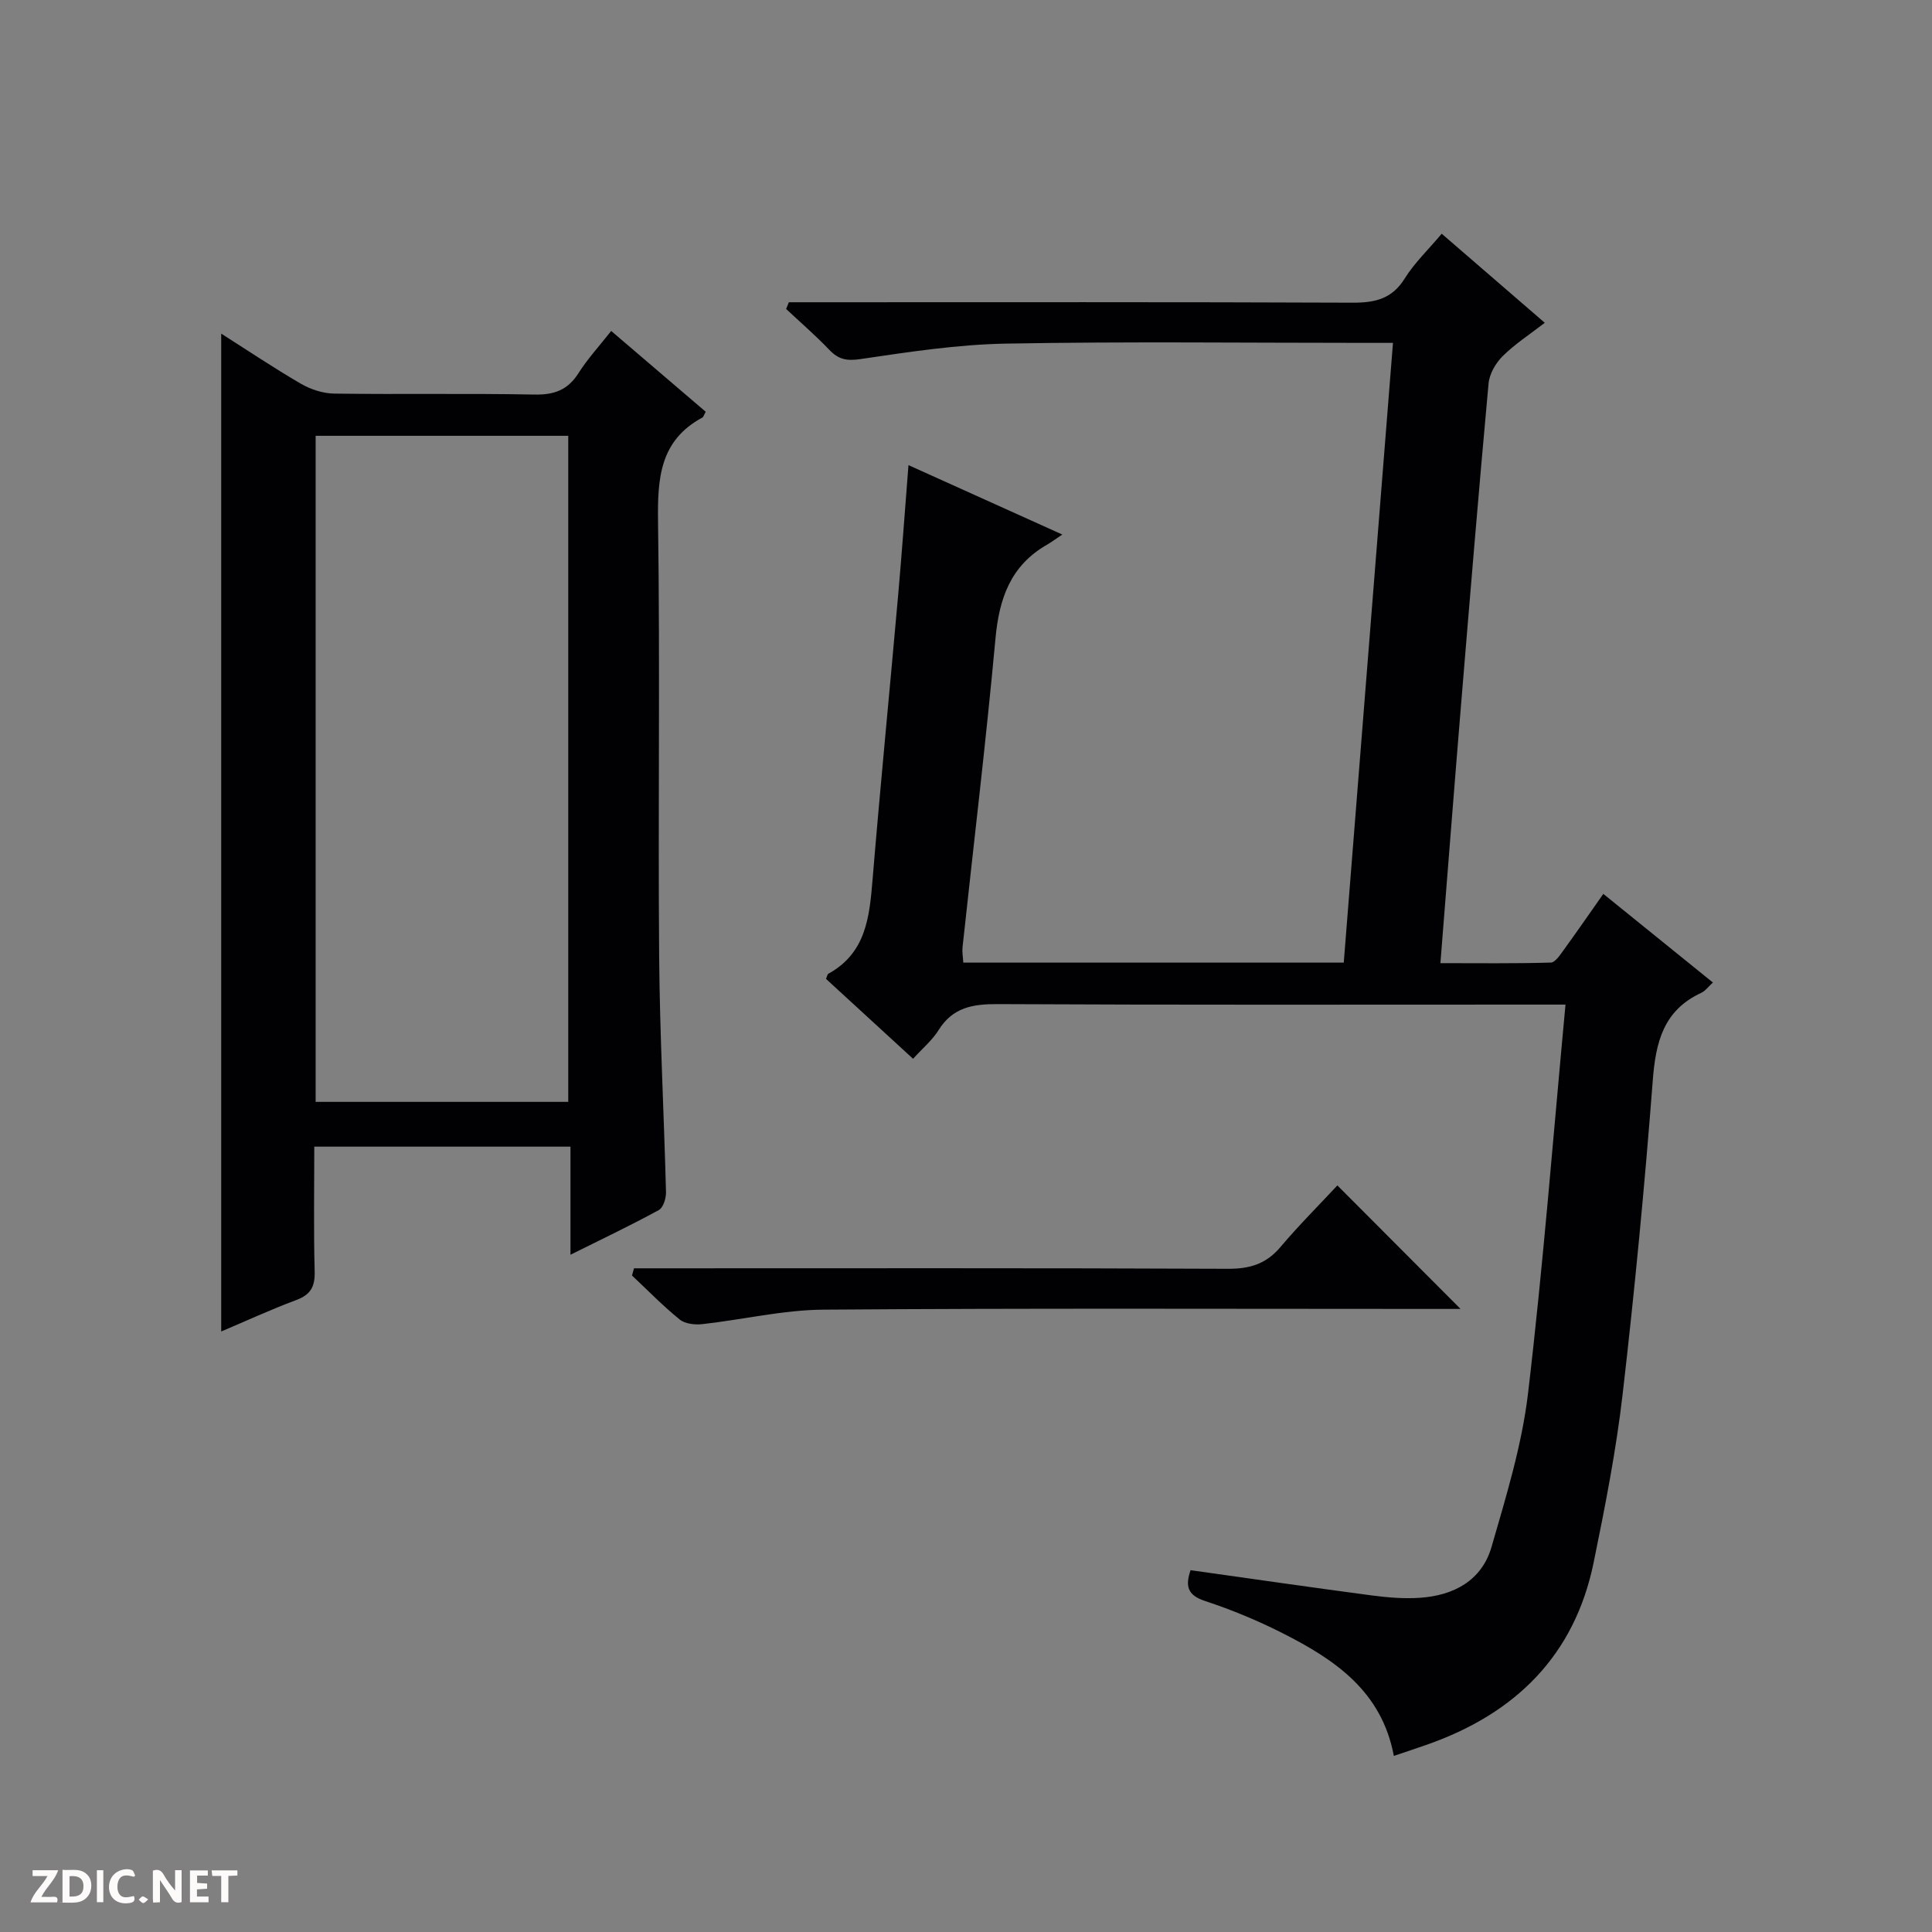 <svg enable-background="new 0 0 400 400" viewBox="0 0 400 400" xmlns="http://www.w3.org/2000/svg"><rect x="0" y="0" width="400" height="400" fill="#808080" stroke="none"/><g fill="#fcfbfa"><path d="m37.59 393.81c-.92.31-1.52.05-2-.78-.7-1.2-1.52-2.34-2.47-3.78v4.59c-.55.03-.95.05-1.41.07-.03-.37-.06-.64-.06-.91 0-1.91 0-3.81 0-5.7 1.13-.41 1.77-.03 2.29.91.62 1.11 1.38 2.14 2.31 3.19v-4.2h1.35v6.61z"/><path d="m12.94 393.88v-6.75c1.9.19 3.93-.54 5.37 1.29.8 1.01.78 2.88.03 3.97-1.37 1.97-3.4 1.51-6.4 1.49m2.45-1.22c2.04.12 2.92-.58 2.89-2.21-.03-1.51-.98-2.19-2.89-2z"/><path d="m11.81 393.87h-5.49c.68-2.18 2.47-3.48 3.51-5.45h-3.08v-1.21h5.29c-.71 2.13-2.44 3.48-3.47 5.51.86 0 1.63.04 2.39-.01.79-.05 1.14.21.85 1.16"/><path d="m39.33 393.86v-6.61h3.7v1.07h-2.22v1.52c.68.04 1.34.09 2.07.13v1.07c-.72.05-1.38.09-2.1.14v1.48h2.4v1.19h-3.85z"/><path d="m27.71 388.56c-1.15-.3-2.46-.61-3.1.64-.37.73-.41 1.93-.06 2.67.63 1.35 1.99.93 3.17.68.35.94-.01 1.32-.93 1.46-1.62.25-3.05-.27-3.76-1.48-.73-1.24-.6-3.03.31-4.17.88-1.11 2.71-1.7 4-1.16.32.13.44.74.65 1.12-.1.08-.19.16-.28.24"/><path d="m49.15 387.24v1.07c-.59.02-1.17.05-1.87.08v5.44h-1.48v-5.44h-1.85c-.05-.4-.08-.73-.13-1.15z"/><path d="m20.06 387.21h1.33v6.62h-1.33z"/><path d="m30.68 393.25c-.39.38-.8.79-1.05.76-.32-.05-.6-.45-.9-.7.26-.24.51-.64.8-.67.29-.04.62.3 1.15.61"/></g><path d="m298.49 48.39c7.25 6.27 14.04 12.13 21.34 18.44-3.13 2.42-6.18 4.39-8.7 6.89-1.46 1.44-2.76 3.68-2.94 5.68-2.06 22.5-3.92 45.02-5.78 67.54-1.42 17.21-2.75 34.43-4.19 52.47 7.76 0 15.31.1 22.86-.12.94-.03 1.96-1.64 2.72-2.68 2.63-3.62 5.17-7.31 8.15-11.54 7.64 6.18 15.07 12.19 22.69 18.35-.96.86-1.57 1.75-2.42 2.14-7.8 3.61-9.42 10.16-10.03 18.1-1.66 21.7-3.74 43.37-6.24 64.99-1.35 11.67-3.63 23.27-5.99 34.79-3.96 19.38-16.28 31.39-34.57 37.79-2.17.76-4.35 1.48-6.81 2.31-2.52-13.45-12.28-19.96-23-25.39-5.17-2.62-10.58-4.87-16.09-6.68-3.75-1.23-4.07-3.19-3-6.38 12.56 1.76 25 3.57 37.47 5.22 3.28.43 6.65.72 9.95.5 7.03-.46 12.87-3.54 14.9-10.55 3.03-10.48 6.29-21.08 7.56-31.85 3.14-26.53 5.2-53.18 7.75-80.42-3 0-4.78 0-6.56 0-36.99 0-73.98.09-110.97-.1-5.18-.03-9.34.67-12.27 5.39-1.29 2.07-3.26 3.71-5.28 5.93-6.14-5.64-12.11-11.11-18.02-16.54.22-.5.26-.95.49-1.07 7.82-4.3 8.51-11.8 9.15-19.55 1.62-19.54 3.54-39.05 5.27-58.58.78-8.76 1.4-17.53 2.16-27.17 10.53 4.75 20.65 9.32 31.85 14.37-1.51 1.01-2.32 1.62-3.19 2.12-7.53 4.31-9.89 11.13-10.65 19.43-1.96 21.34-4.53 42.62-6.82 63.93-.1.95.09 1.92.16 3.15h78.77c3.38-42.55 6.76-85.07 10.19-128.31-2.07 0-3.83 0-5.59 0-24.83 0-49.66-.3-74.48.15-10.07.18-20.15 1.72-30.15 3.2-2.87.42-4.56.1-6.47-1.9-2.83-2.97-5.95-5.66-8.95-8.47.19-.46.37-.92.56-1.39h5.68c36.99 0 73.98-.07 110.97.09 4.71.02 8.25-.77 10.9-5.07 2-3.2 4.83-5.89 7.62-9.21z" fill="#010104"/><path d="m118.11 259.78c0-7.81 0-14.89 0-22.38-17.75 0-35.1 0-53.04 0 0 8.63-.15 17.25.08 25.85.08 3.13-.82 4.79-3.81 5.91-5.4 2.01-10.64 4.44-15.54 6.51 0-68.86 0-137.54 0-206.6 5.33 3.39 10.8 7.06 16.48 10.37 2.03 1.18 4.59 2.02 6.91 2.05 13.82.19 27.65-.07 41.47.2 4.1.08 6.91-.95 9.12-4.45 1.86-2.93 4.24-5.52 6.76-8.72 6.65 5.69 13.14 11.23 19.57 16.73-.36.64-.45 1.06-.69 1.2-8.85 4.76-9.3 12.63-9.18 21.58.43 29.97-.01 59.96.23 89.94.13 16.29 1 32.57 1.42 48.85.03 1.26-.57 3.21-1.49 3.71-5.79 3.16-11.77 6.01-18.29 9.25zm-52.76-169.55v137.9h52.3c0-46.2 0-91.94 0-137.9-17.53 0-34.77 0-52.3 0z" fill="#010104"/><path d="m276.89 245.43c8.93 8.95 17.09 17.13 25.5 25.57-1.54 0-3.27 0-5 0-42.3 0-84.6-.17-126.9.15-8.37.06-16.72 2.07-25.1 3-1.53.17-3.56-.06-4.67-.96-3.47-2.82-6.61-6.04-9.87-9.11.14-.5.27-.99.41-1.49h5.51c39.14 0 78.27-.08 117.41.1 4.53.02 7.93-.97 10.89-4.47 3.84-4.54 8.06-8.76 11.82-12.79z" fill="#010104"/></svg>